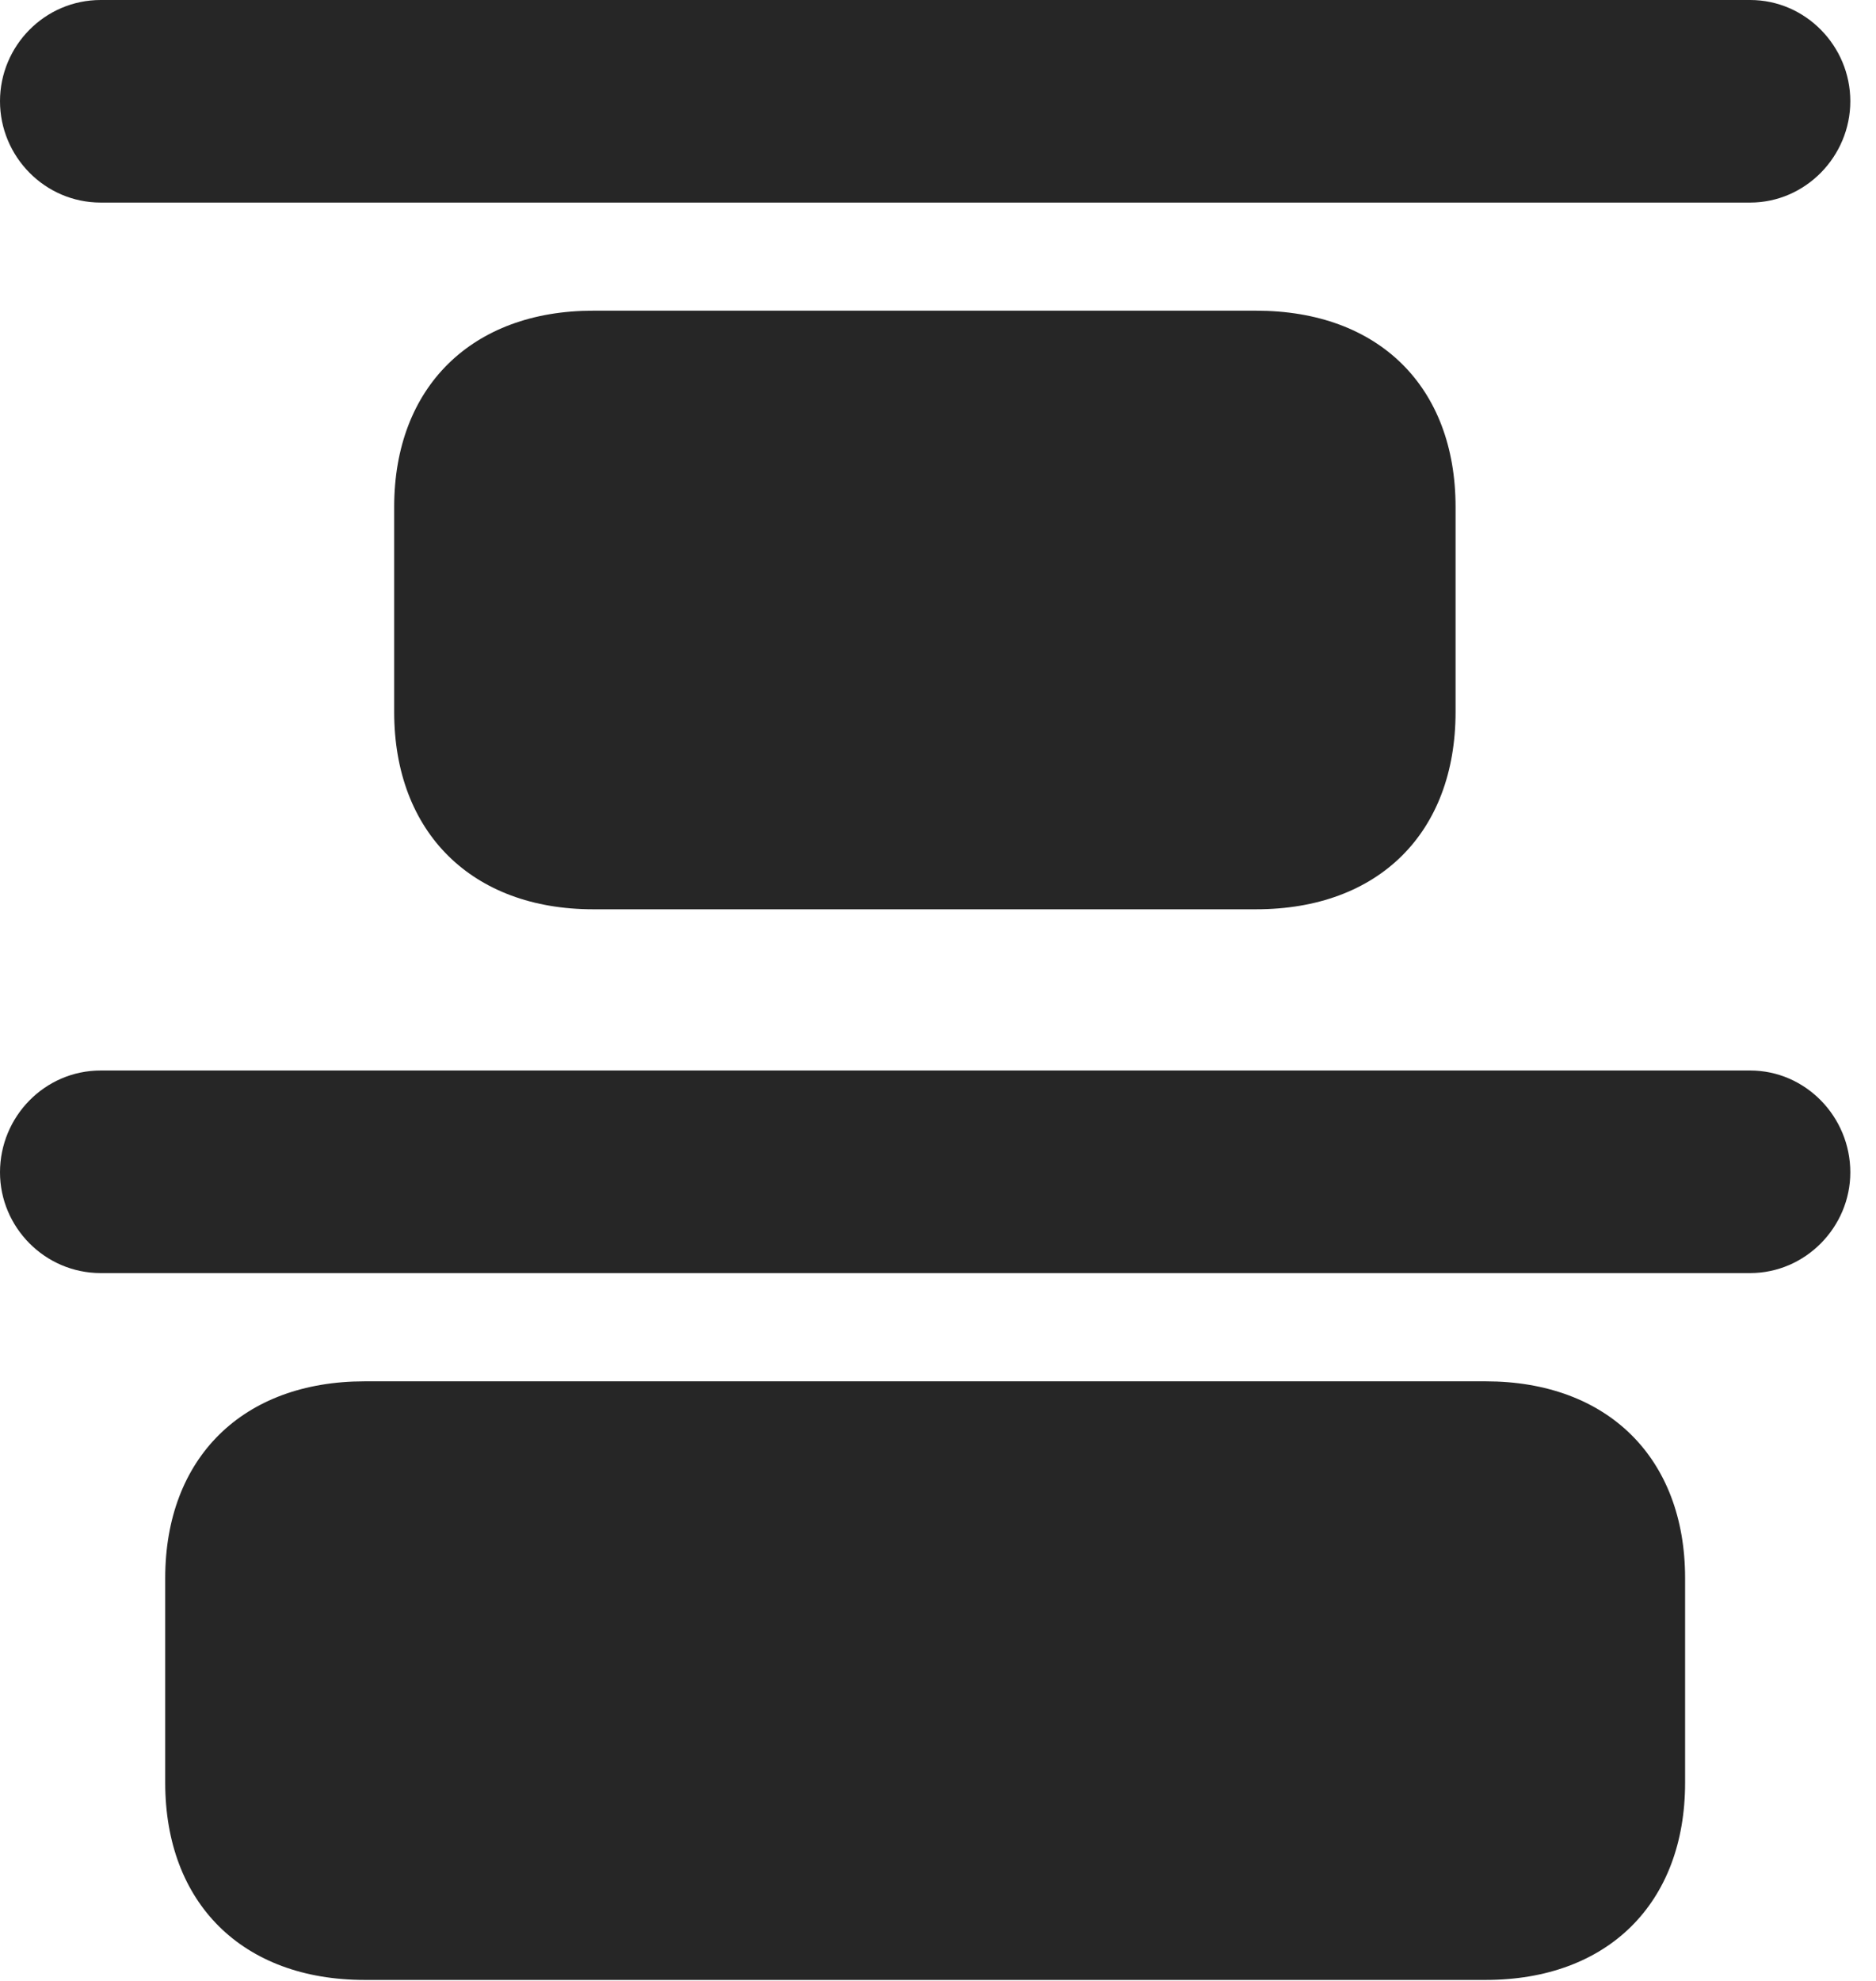 <?xml version="1.0" encoding="UTF-8"?>
<!--Generator: Apple Native CoreSVG 326-->
<!DOCTYPE svg PUBLIC "-//W3C//DTD SVG 1.1//EN" "http://www.w3.org/Graphics/SVG/1.1/DTD/svg11.dtd">
<svg version="1.1" xmlns="http://www.w3.org/2000/svg" xmlns:xlink="http://www.w3.org/1999/xlink"
       viewBox="0 0 26.366 27.827">
       <g>
              <rect height="27.827" opacity="0" width="26.366" x="0" y="0" />
              <path d="M8.336 12.775L17.654 12.775C19.378 12.775 20.457 11.698 20.457 10.003L20.457 7.122C20.457 5.435 19.378 4.365 17.654 4.365L8.336 4.365C6.635 4.365 5.54 5.435 5.54 7.122L5.54 10.003C5.54 11.698 6.635 12.775 8.336 12.775ZM5.125 27.817L20.88 27.817C22.596 27.817 23.683 26.74 23.683 25.046L23.683 22.172C23.683 20.485 22.596 19.407 20.88 19.407L5.125 19.407C3.409 19.407 2.322 20.485 2.322 22.172L2.322 25.046C2.322 26.74 3.409 27.817 5.125 27.817Z"
                     fill="currentColor" fill-opacity="0.85" />
              <path d="M1.415 2.846L24.598 2.846C25.374 2.846 26.005 2.198 26.005 1.422C26.005 0.645 25.374 0 24.598 0L1.415 0C0.629 0 0 0.645 0 1.422C0 2.198 0.629 2.846 1.415 2.846ZM1.415 17.886L24.598 17.886C25.374 17.886 26.005 17.24 26.005 16.471C26.005 15.688 25.374 15.04 24.598 15.04L1.415 15.04C0.629 15.04 0 15.688 0 16.471C0 17.24 0.629 17.886 1.415 17.886Z"
                     fill="currentColor" fill-opacity="0.85" />
       </g>
</svg>